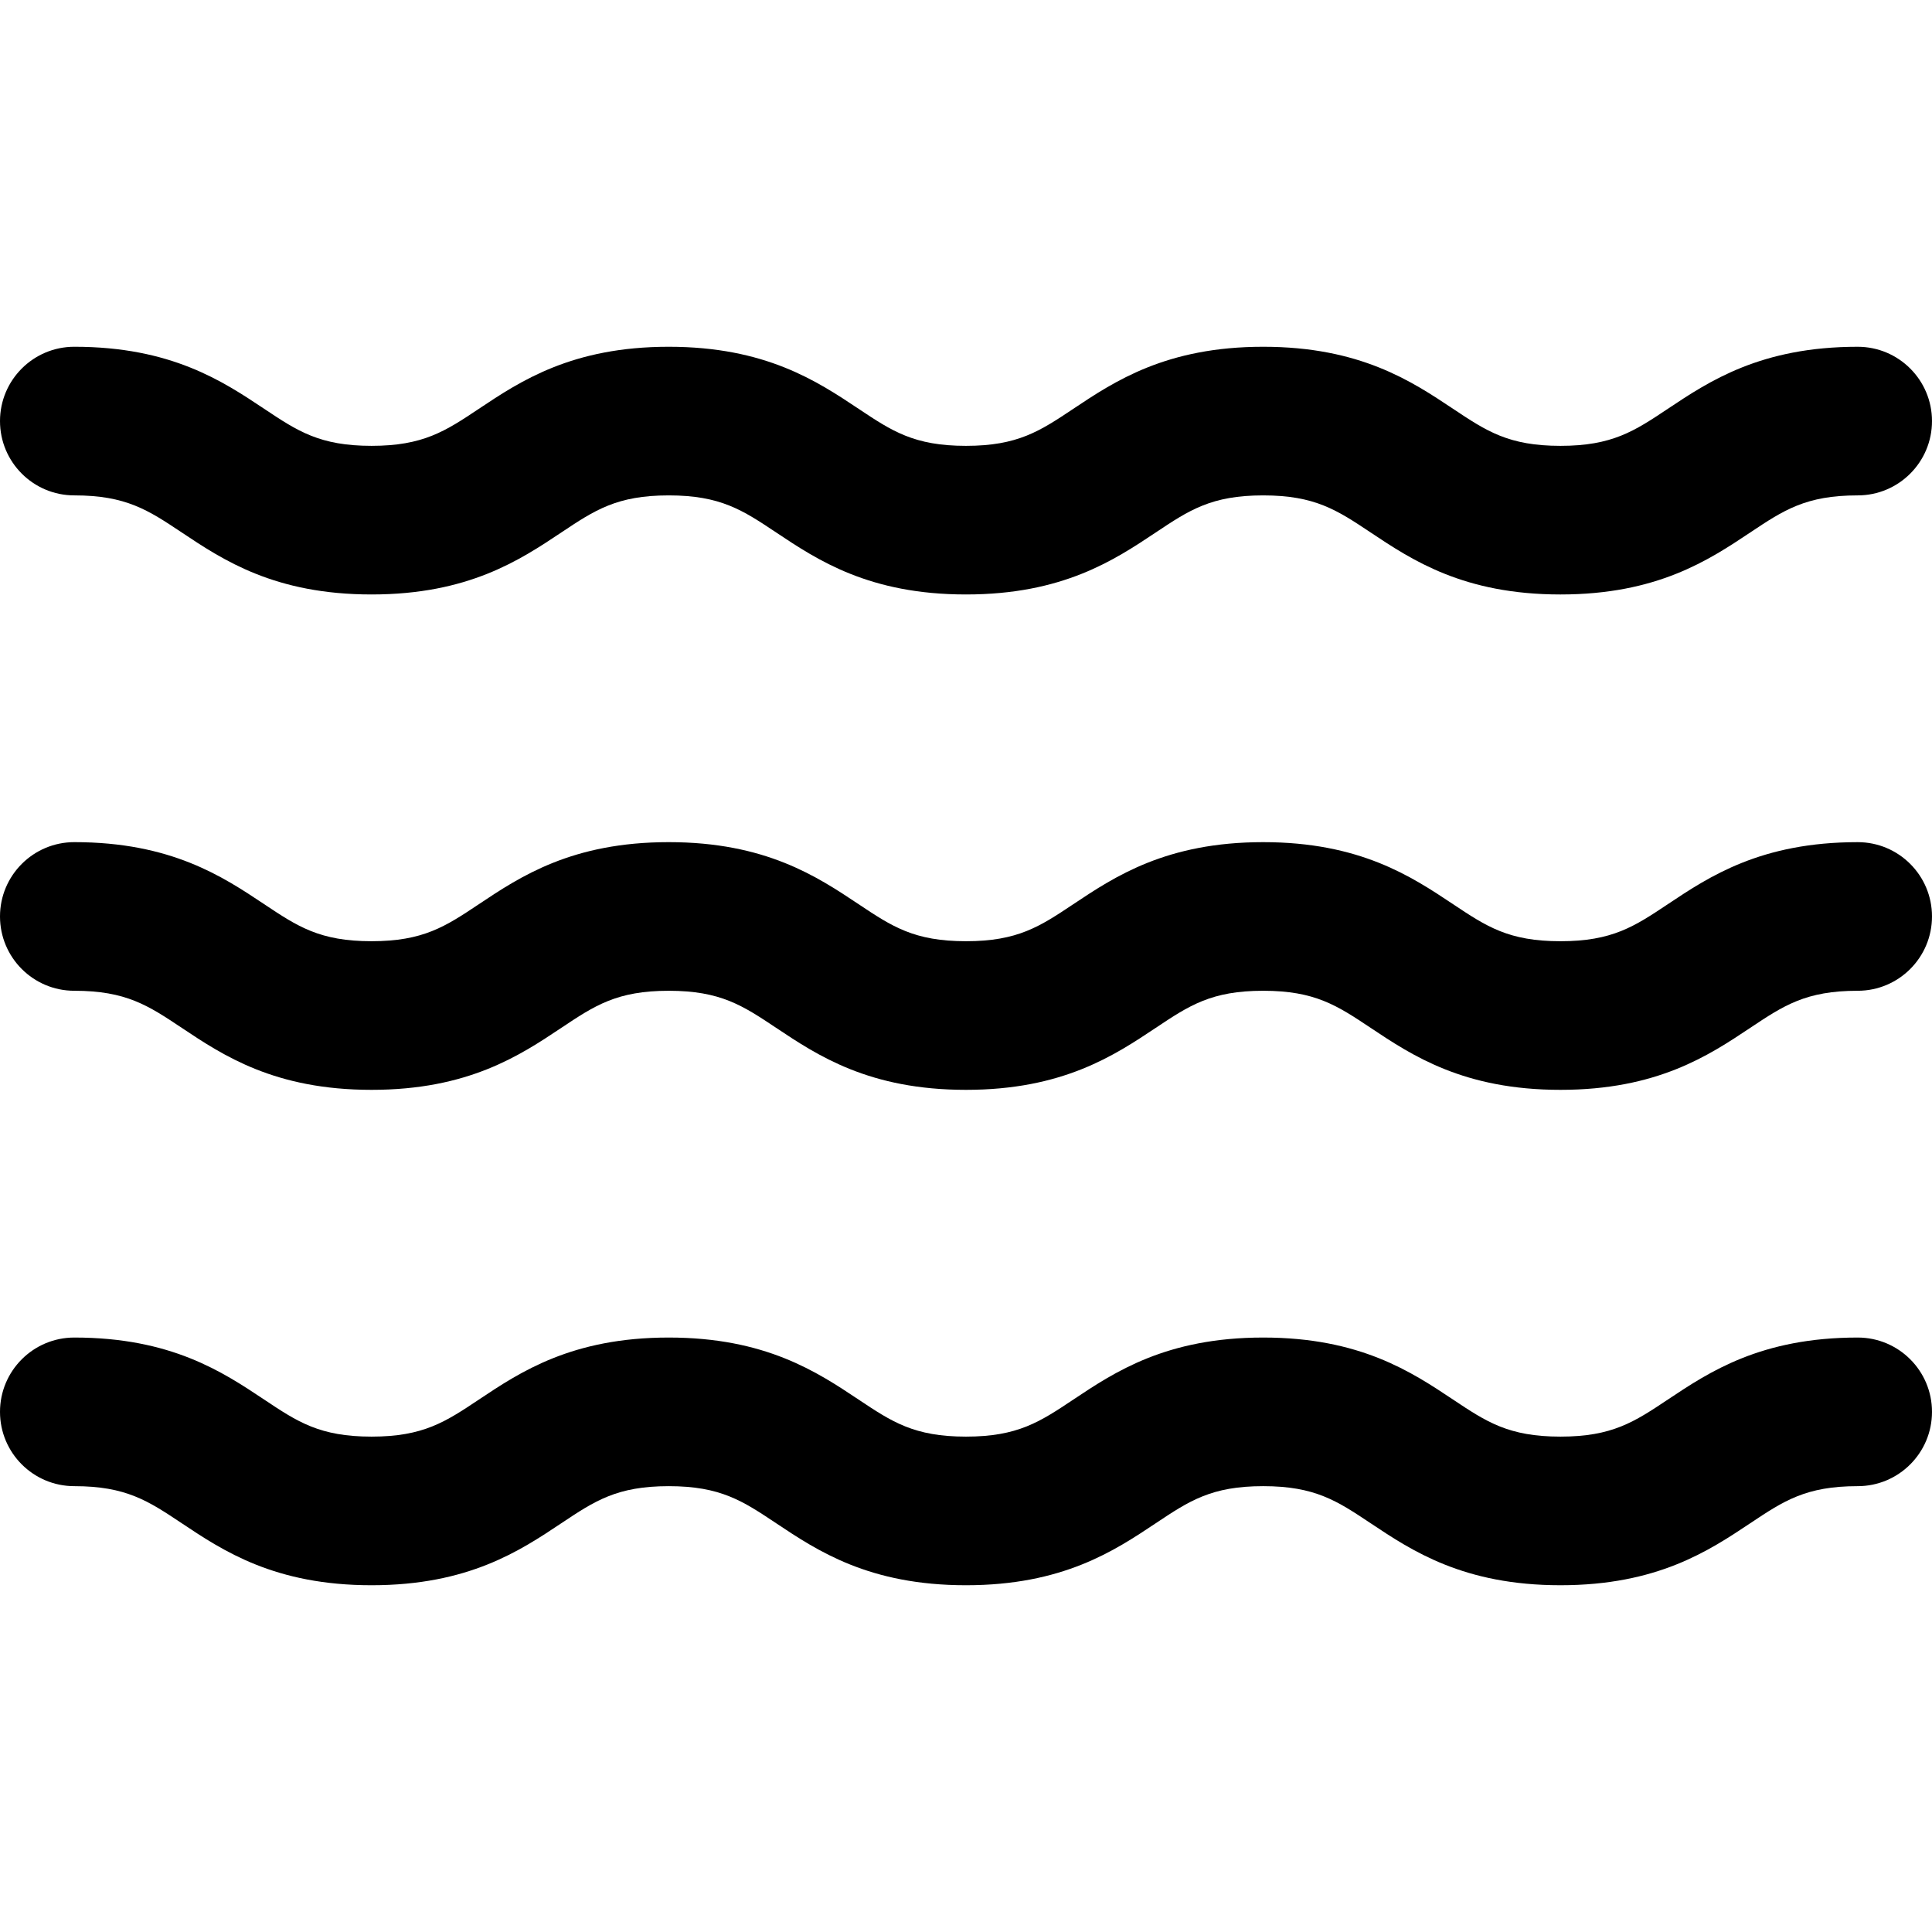 <?xml version="1.0" encoding="iso-8859-1"?>
<!-- Generator: Adobe Illustrator 18.1.1, SVG Export Plug-In . SVG Version: 6.00 Build 0)  -->
<svg version="1.1" id="Capa_1" xmlns="http://www.w3.org/2000/svg" xmlns:xlink="http://www.w3.org/1999/xlink" x="0px" y="0px"
	 viewBox="0 0 611.998 611.998" style="enable-background:new 0 0 611.998 611.998;" xml:space="preserve">
<g>
	<g>
		<path d="M23.538,156.923c16.412,0,23.419,4.67,34.023,11.739c13.128,8.752,29.465,19.646,60.129,19.646
			c30.665,0,47.003-10.893,60.13-19.646c10.601-7.069,17.607-11.737,34.014-11.737c16.411,0,23.415,4.67,34.019,11.737
			c13.13,8.754,29.467,19.646,60.135,19.646c30.663,0,47.004-10.893,60.134-19.646c10.601-7.068,17.607-11.737,34.018-11.737
			c16.414,0,23.422,4.67,34.026,11.739c13.13,8.752,29.469,19.646,60.136,19.646c30.665,0,47.003-10.893,60.132-19.646
			c10.606-7.069,17.612-11.739,34.026-11.739c13,0,23.538-10.539,23.538-23.538c0-13-10.538-23.54-23.538-23.54
			c-30.67,0-47.009,10.893-60.139,19.646c-10.604,7.069-17.61,11.737-34.019,11.737c-16.414,0-23.419-4.67-34.023-11.739
			c-13.13-8.752-29.47-19.646-60.139-19.646c-30.665,0-47.004,10.893-60.134,19.646c-10.602,7.069-17.607,11.739-34.018,11.739
			c-16.414,0-23.419-4.67-34.023-11.739c-13.128-8.752-29.469-19.646-60.132-19.646c-30.665,0-47.003,10.893-60.13,19.646
			c-10.601,7.069-17.607,11.737-34.014,11.737s-23.414-4.67-34.014-11.737c-13.13-8.754-29.469-19.648-60.137-19.648
			C10.538,109.846,0,120.385,0,133.385S10.538,156.923,23.538,156.923z"/>
		<path d="M588.462,266.769c-30.67,0-47.009,10.893-60.139,19.646c-10.604,7.069-17.61,11.737-34.019,11.737
			c-16.414,0-23.419-4.67-34.023-11.739c-13.13-8.752-29.47-19.646-60.139-19.646c-30.665,0-47.004,10.893-60.134,19.646
			c-10.602,7.068-17.607,11.737-34.018,11.737c-16.414,0-23.419-4.67-34.023-11.739c-13.128-8.752-29.469-19.646-60.132-19.646
			c-30.665,0-47.003,10.893-60.13,19.646c-10.601,7.069-17.607,11.737-34.014,11.737s-23.414-4.67-34.014-11.737
			c-13.13-8.752-29.469-19.646-60.137-19.646C10.538,266.769,0,277.308,0,290.307c0,13,10.538,23.538,23.538,23.538
			c16.412,0,23.419,4.67,34.023,11.739c13.128,8.752,29.465,19.646,60.129,19.646c30.665,0,47.003-10.893,60.13-19.646
			c10.601-7.069,17.607-11.737,34.014-11.737c16.411,0,23.415,4.67,34.019,11.737c13.13,8.754,29.467,19.646,60.135,19.646
			c30.663,0,47.004-10.893,60.134-19.646c10.601-7.069,17.607-11.739,34.018-11.739c16.414,0,23.422,4.67,34.026,11.739
			c13.13,8.752,29.469,19.646,60.136,19.646c30.665,0,47.003-10.892,60.132-19.646c10.606-7.069,17.612-11.739,34.026-11.739
			c13,0,23.538-10.539,23.538-23.538C612,277.308,601.462,266.769,588.462,266.769z"/>
		<path d="M588.462,423.692c-30.67,0-47.009,10.893-60.139,19.646c-10.604,7.069-17.61,11.739-34.019,11.739
			c-16.414,0-23.419-4.67-34.023-11.739c-13.13-8.752-29.47-19.646-60.139-19.646c-30.665,0-47.004,10.893-60.134,19.646
			c-10.602,7.068-17.607,11.739-34.018,11.739c-16.414,0-23.419-4.67-34.023-11.739c-13.128-8.752-29.469-19.646-60.132-19.646
			c-30.665,0-47.003,10.893-60.13,19.646c-10.601,7.069-17.607,11.739-34.014,11.739s-23.414-4.67-34.014-11.739
			c-13.13-8.752-29.469-19.646-60.137-19.646C10.538,423.692,0,434.231,0,447.23c0,13,10.538,23.54,23.538,23.54
			c16.412,0,23.419,4.67,34.023,11.739c13.128,8.752,29.465,19.646,60.129,19.646c30.665,0,47.003-10.893,60.13-19.646
			c10.601-7.069,17.607-11.737,34.014-11.737c16.411,0,23.415,4.67,34.019,11.737c13.13,8.752,29.467,19.646,60.135,19.646
			c30.663,0,47.004-10.893,60.134-19.646c10.601-7.069,17.607-11.739,34.018-11.739c16.414,0,23.422,4.67,34.026,11.739
			c13.13,8.752,29.469,19.644,60.136,19.644c30.665,0,47.003-10.892,60.132-19.644c10.606-7.069,17.612-11.739,34.026-11.739
			c13,0,23.538-10.539,23.538-23.54C612,434.231,601.462,423.692,588.462,423.692z"/>
	</g>
</g>
<g>
</g>
<g>
</g>
<g>
</g>
<g>
</g>
<g>
</g>
<g>
</g>
<g>
</g>
<g>
</g>
<g>
</g>
<g>
</g>
<g>
</g>
<g>
</g>
<g>
</g>
<g>
</g>
<g>
</g>
</svg>
